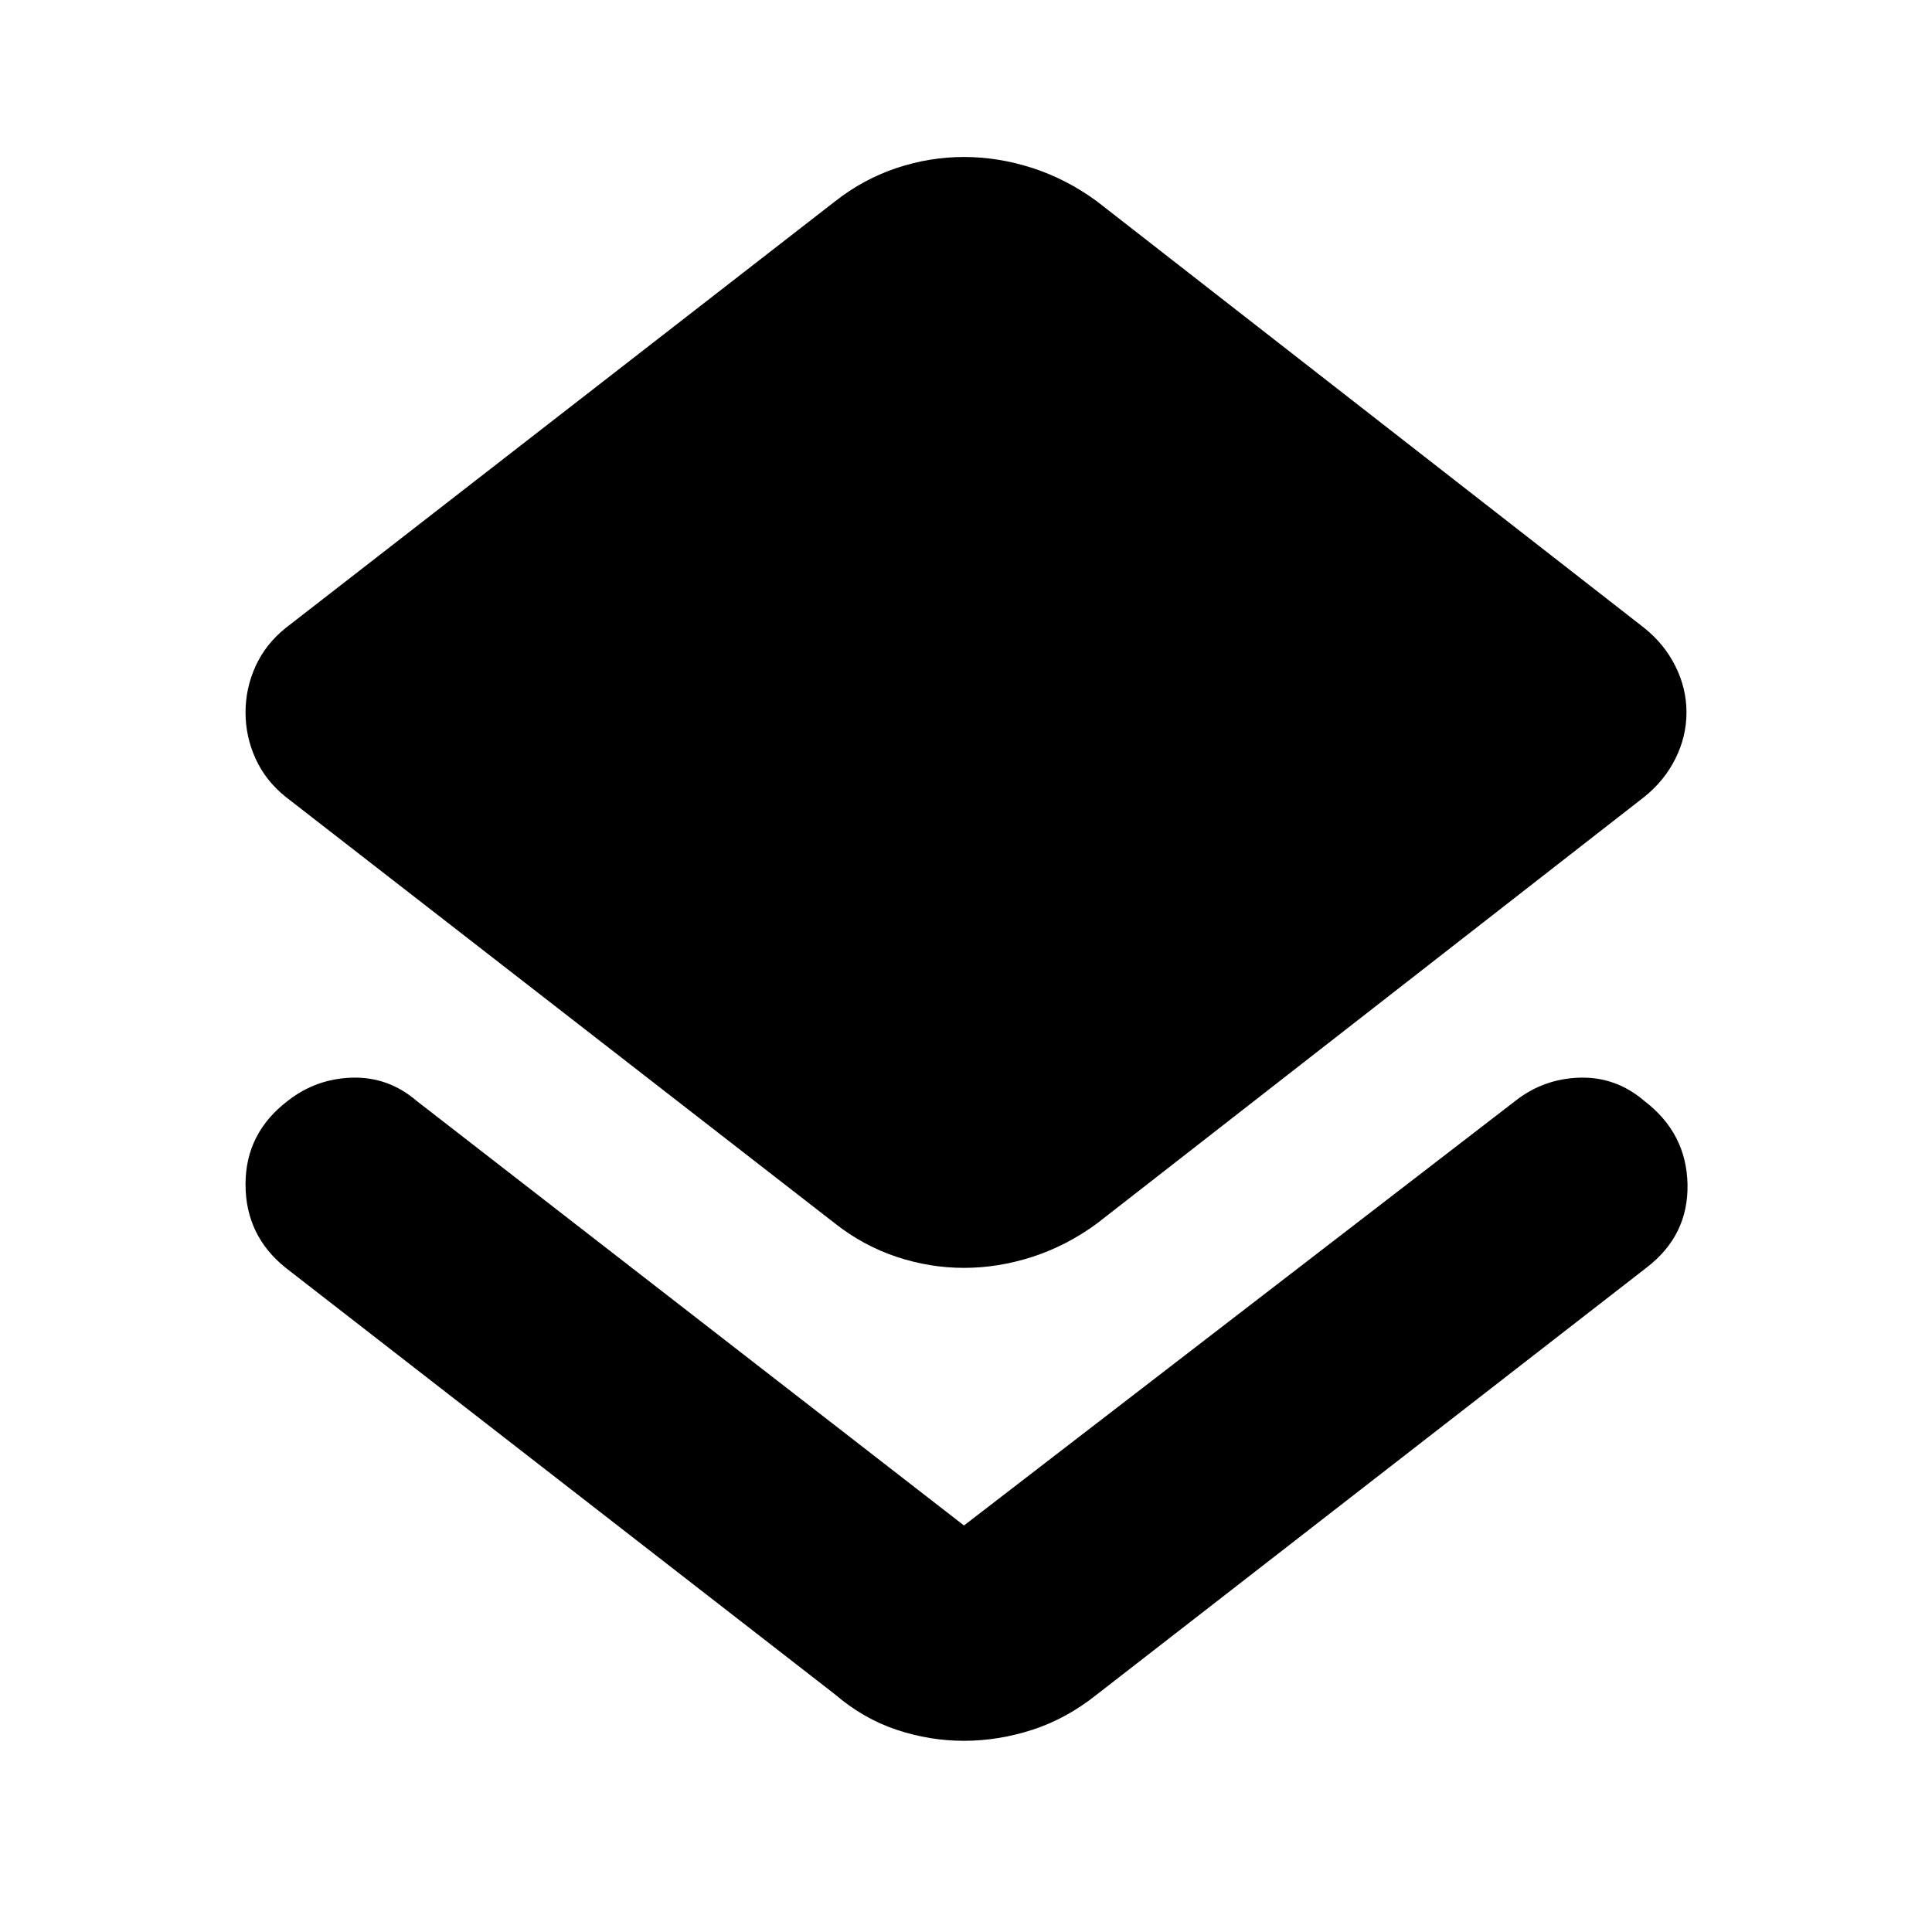 <svg xmlns="http://www.w3.org/2000/svg" height="24" width="24"><path d="M11.975 21.625q-.425 0-.837-.137-.413-.138-.763-.438l-6.825-5.3q-.5-.4-.5-1.038 0-.637.525-1.037.35-.275.8-.288.45-.012.8.288l6.8 5.275 6.85-5.275q.35-.275.8-.288.45-.012.8.288.525.4.538 1.037.012.638-.513 1.038l-6.825 5.3q-.375.3-.8.438-.425.137-.85.137Zm0-5.875q-.425 0-.837-.137-.413-.138-.763-.413L3.55 9.9q-.25-.2-.375-.475-.125-.275-.125-.575 0-.3.125-.575Q3.3 8 3.55 7.8l6.825-5.3q.35-.275.763-.413.412-.137.837-.137t.85.137q.425.138.8.413l6.8 5.3q.25.2.387.475.138.275.138.575 0 .3-.138.575-.137.275-.387.475l-6.8 5.3q-.375.275-.8.413-.425.137-.85.137Z"/></svg>